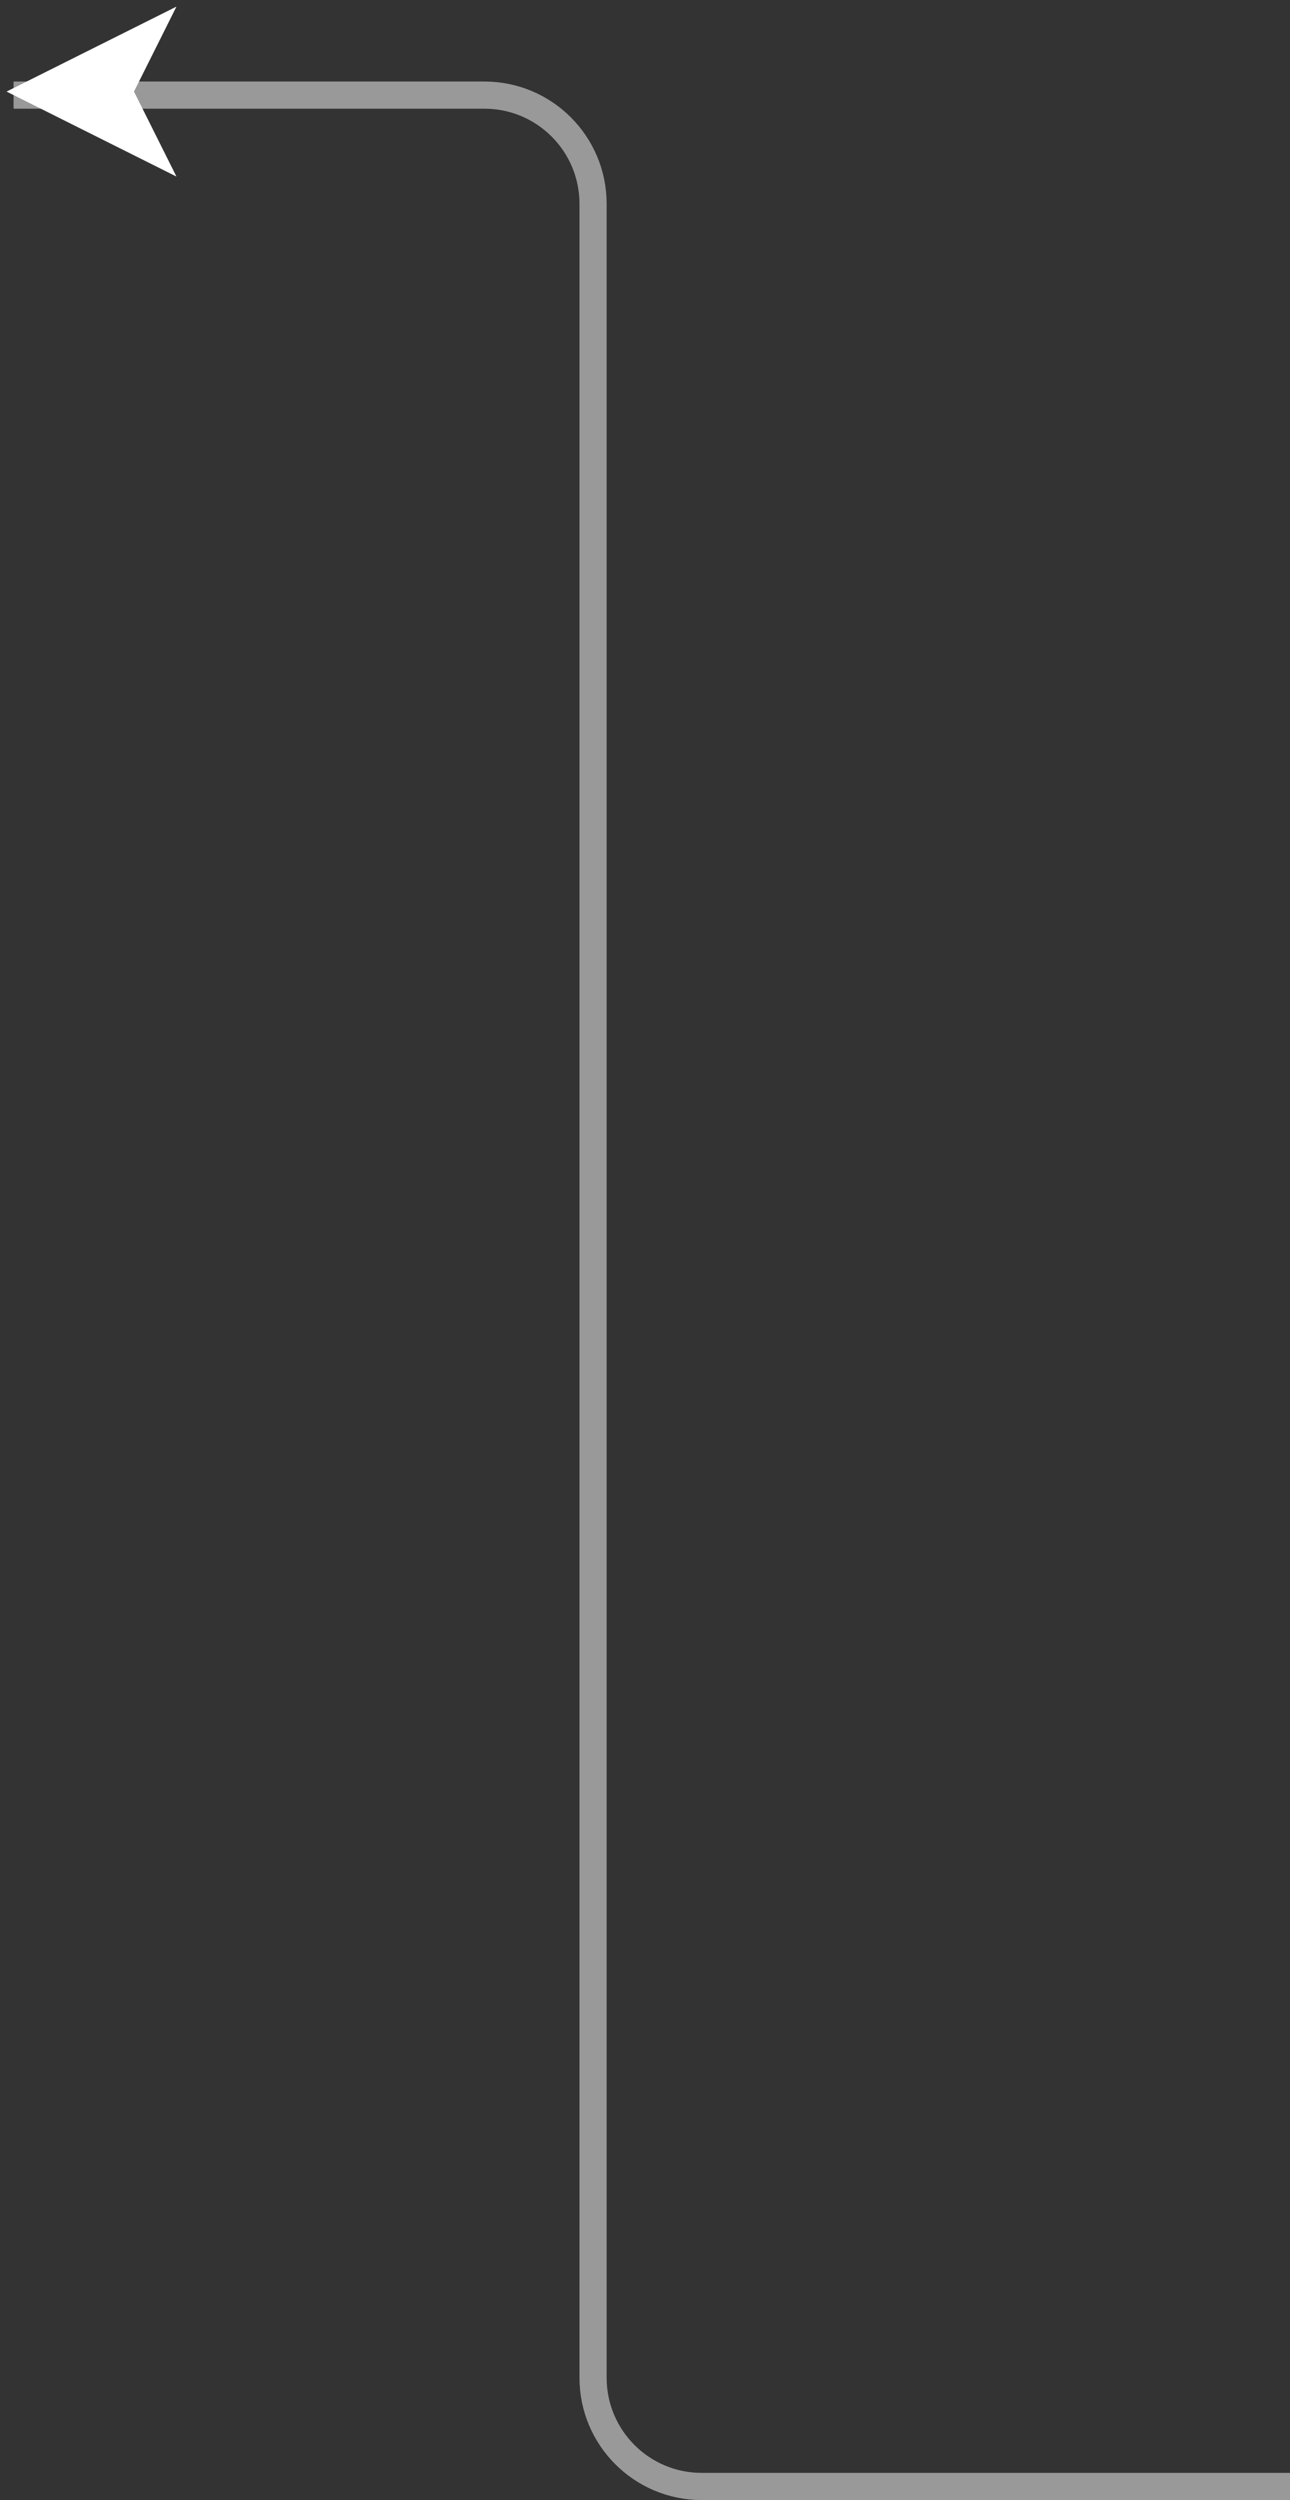 <svg width="95" height="184" viewBox="0 0 95 184" fill="none" xmlns="http://www.w3.org/2000/svg">
<rect x="0" y="0" width="95" height="184" fill="#333333" stroke="none"/>
<path d="M2 6.74L11.48 11.48L9.11 6.74L11.48 2L2 6.74Z" fill="white" stroke="white" stroke-width="1.354" stroke-miterlimit="10"/>
<path d="M1 7H35.675C40.093 7 43.675 10.582 43.675 15V175C43.675 179.418 47.257 183 51.675 183H95" stroke="white" stroke-opacity="0.5" stroke-width="2"/>
</svg>
